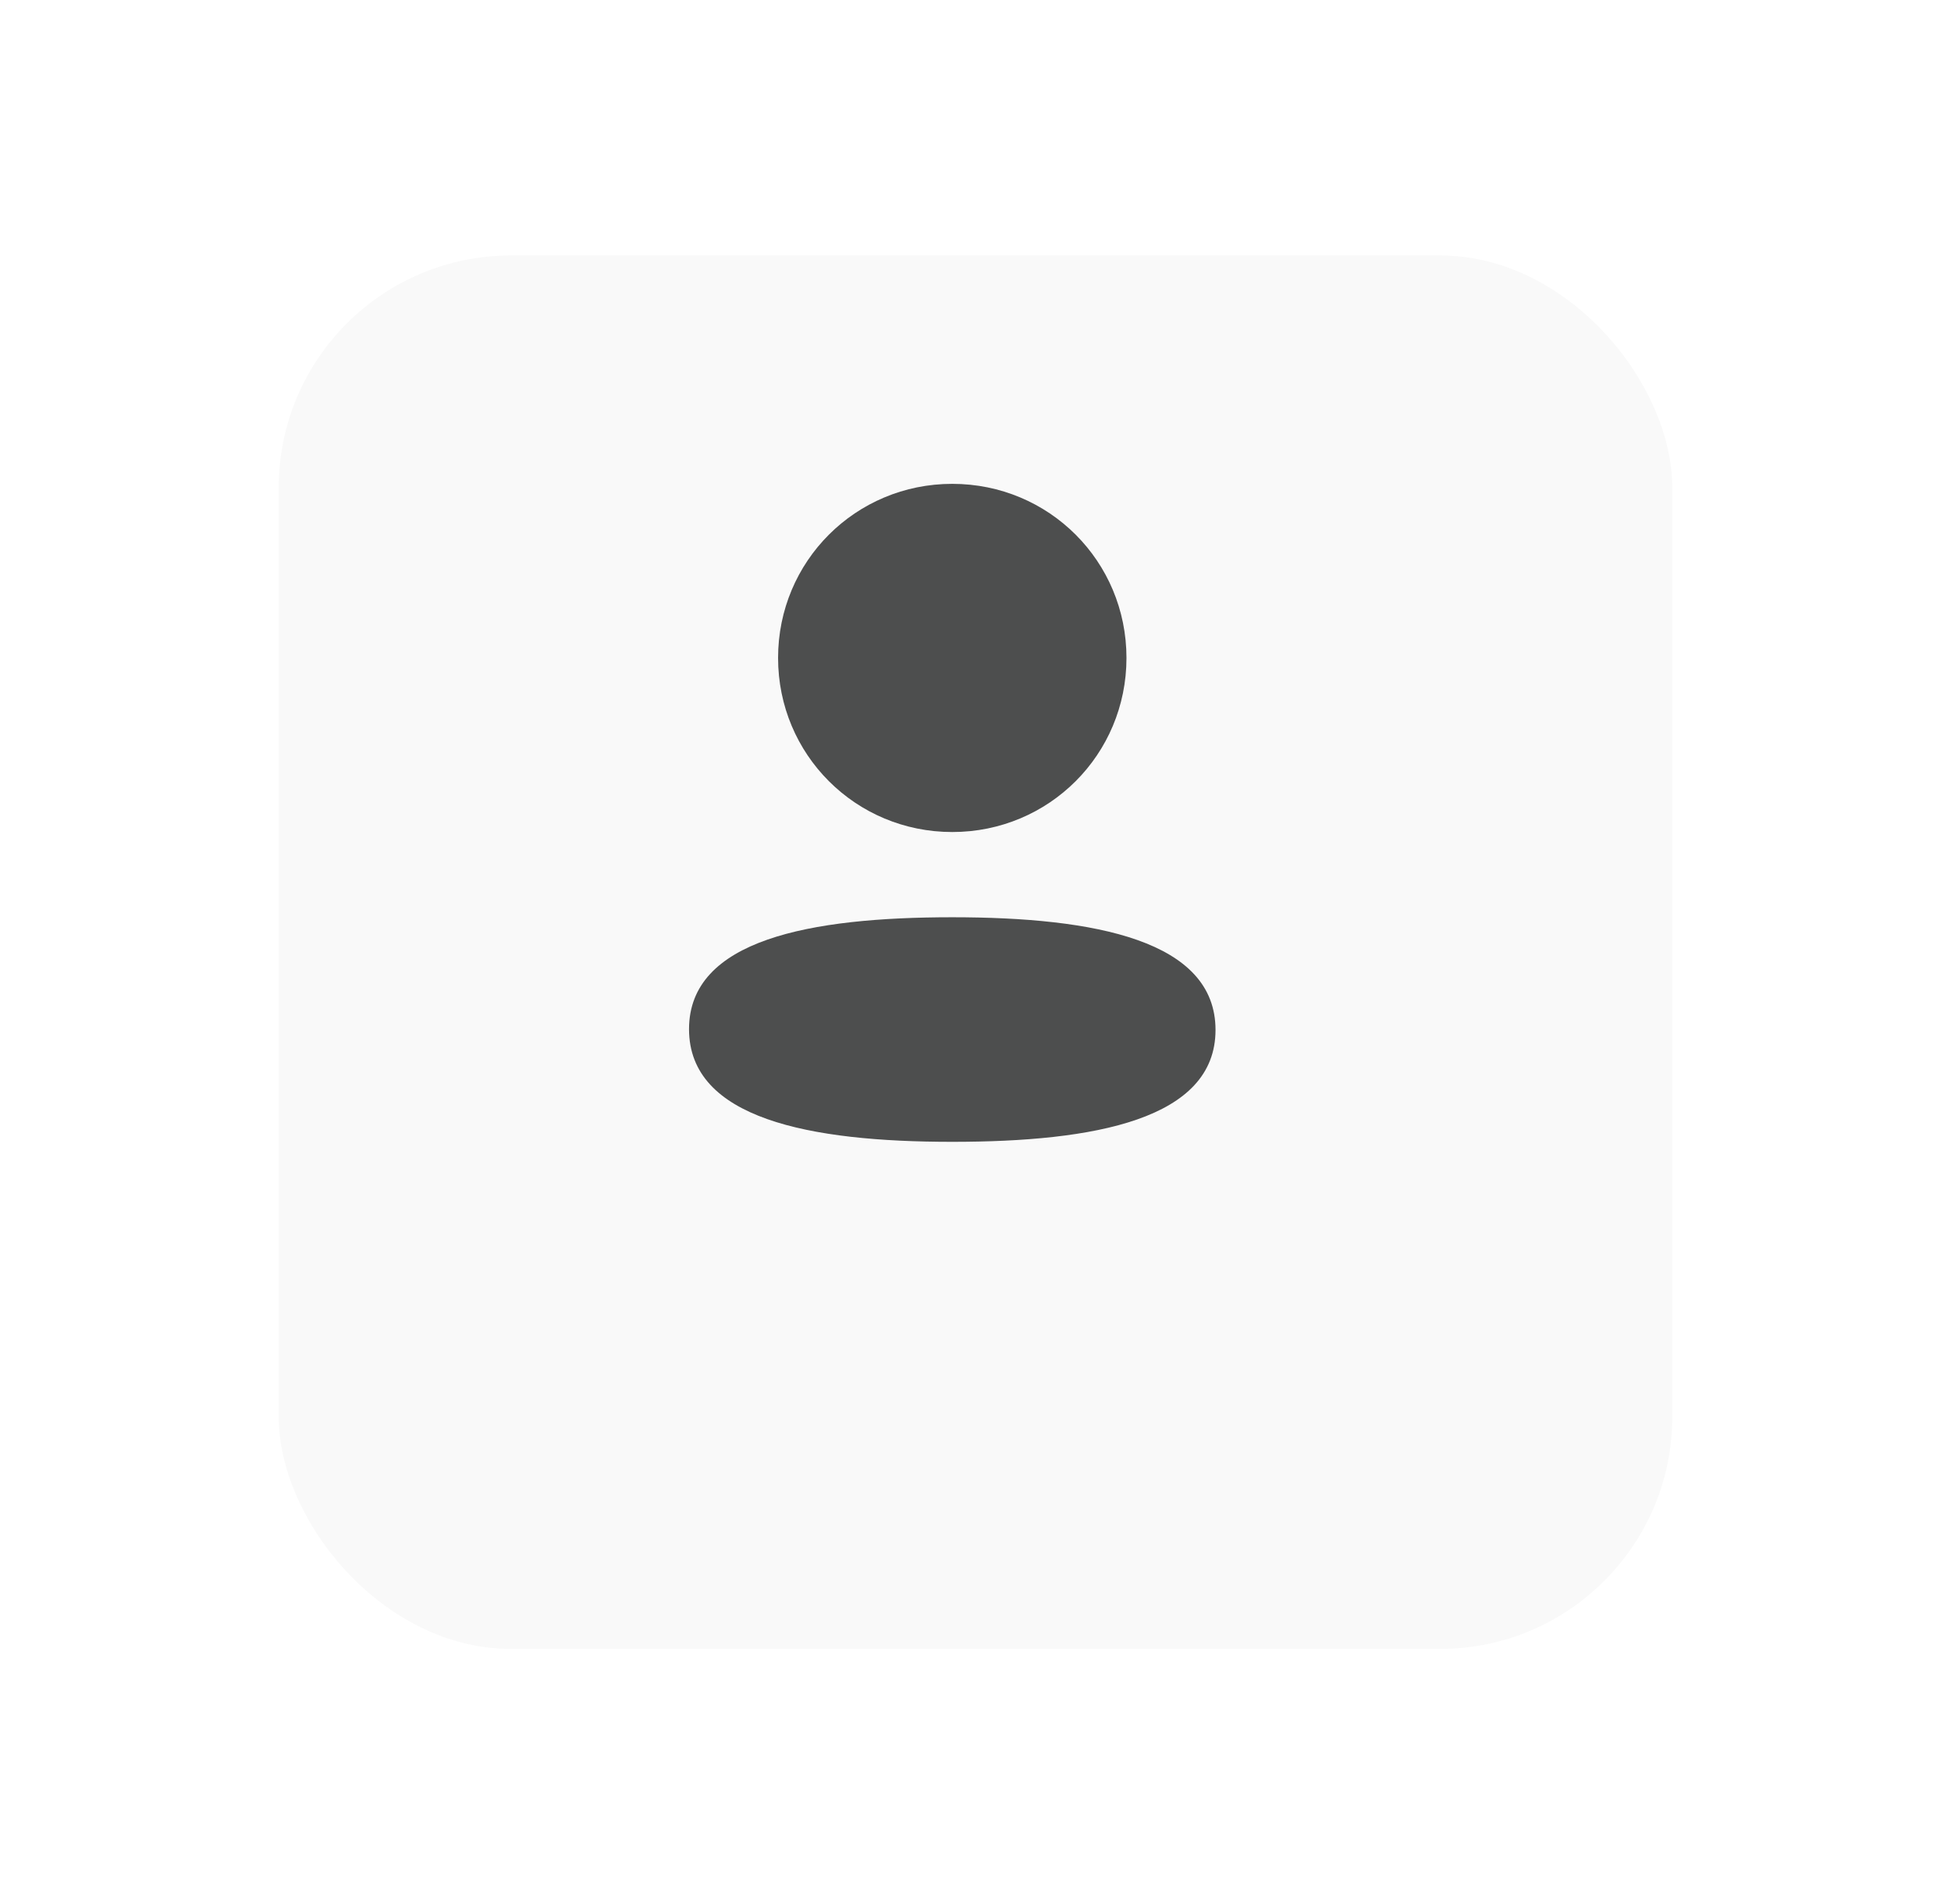 <svg width="42" height="41" viewBox="0 0 42 41" fill="none" xmlns="http://www.w3.org/2000/svg">
<g filter="url(#filter0_d_649_348)">
<rect x="6" y="2" width="30" height="30" rx="5" fill="#F9F9F9"/>
</g>
<path d="M20.5 19.748C23.573 19.748 26.167 20.247 26.167 22.174C26.167 24.102 23.556 24.583 20.5 24.583C17.427 24.583 14.833 24.084 14.833 22.157C14.833 20.23 17.444 19.748 20.5 19.748ZM20.5 10.417C22.582 10.417 24.25 12.084 24.25 14.165C24.25 16.245 22.582 17.913 20.5 17.913C18.419 17.913 16.75 16.245 16.75 14.165C16.75 12.084 18.419 10.417 20.5 10.417Z" fill="#4D4E4E"/>
<defs>
<filter id="filter0_d_649_348" x="0.5" y="-2.38419e-07" width="41" height="41" filterUnits="userSpaceOnUse" color-interpolation-filters="sRGB">
<feFlood flood-opacity="0" result="BackgroundImageFix"/>
<feColorMatrix in="SourceAlpha" type="matrix" values="0 0 0 0 0 0 0 0 0 0 0 0 0 0 0 0 0 0 127 0" result="hardAlpha"/>
<feOffset dy="3.5"/>
<feGaussianBlur stdDeviation="2.75"/>
<feColorMatrix type="matrix" values="0 0 0 0 0 0 0 0 0 0 0 0 0 0 0 0 0 0 0.02 0"/>
<feBlend mode="normal" in2="BackgroundImageFix" result="effect1_dropShadow_649_348"/>
<feBlend mode="normal" in="SourceGraphic" in2="effect1_dropShadow_649_348" result="shape"/>
</filter>
</defs>
</svg>
